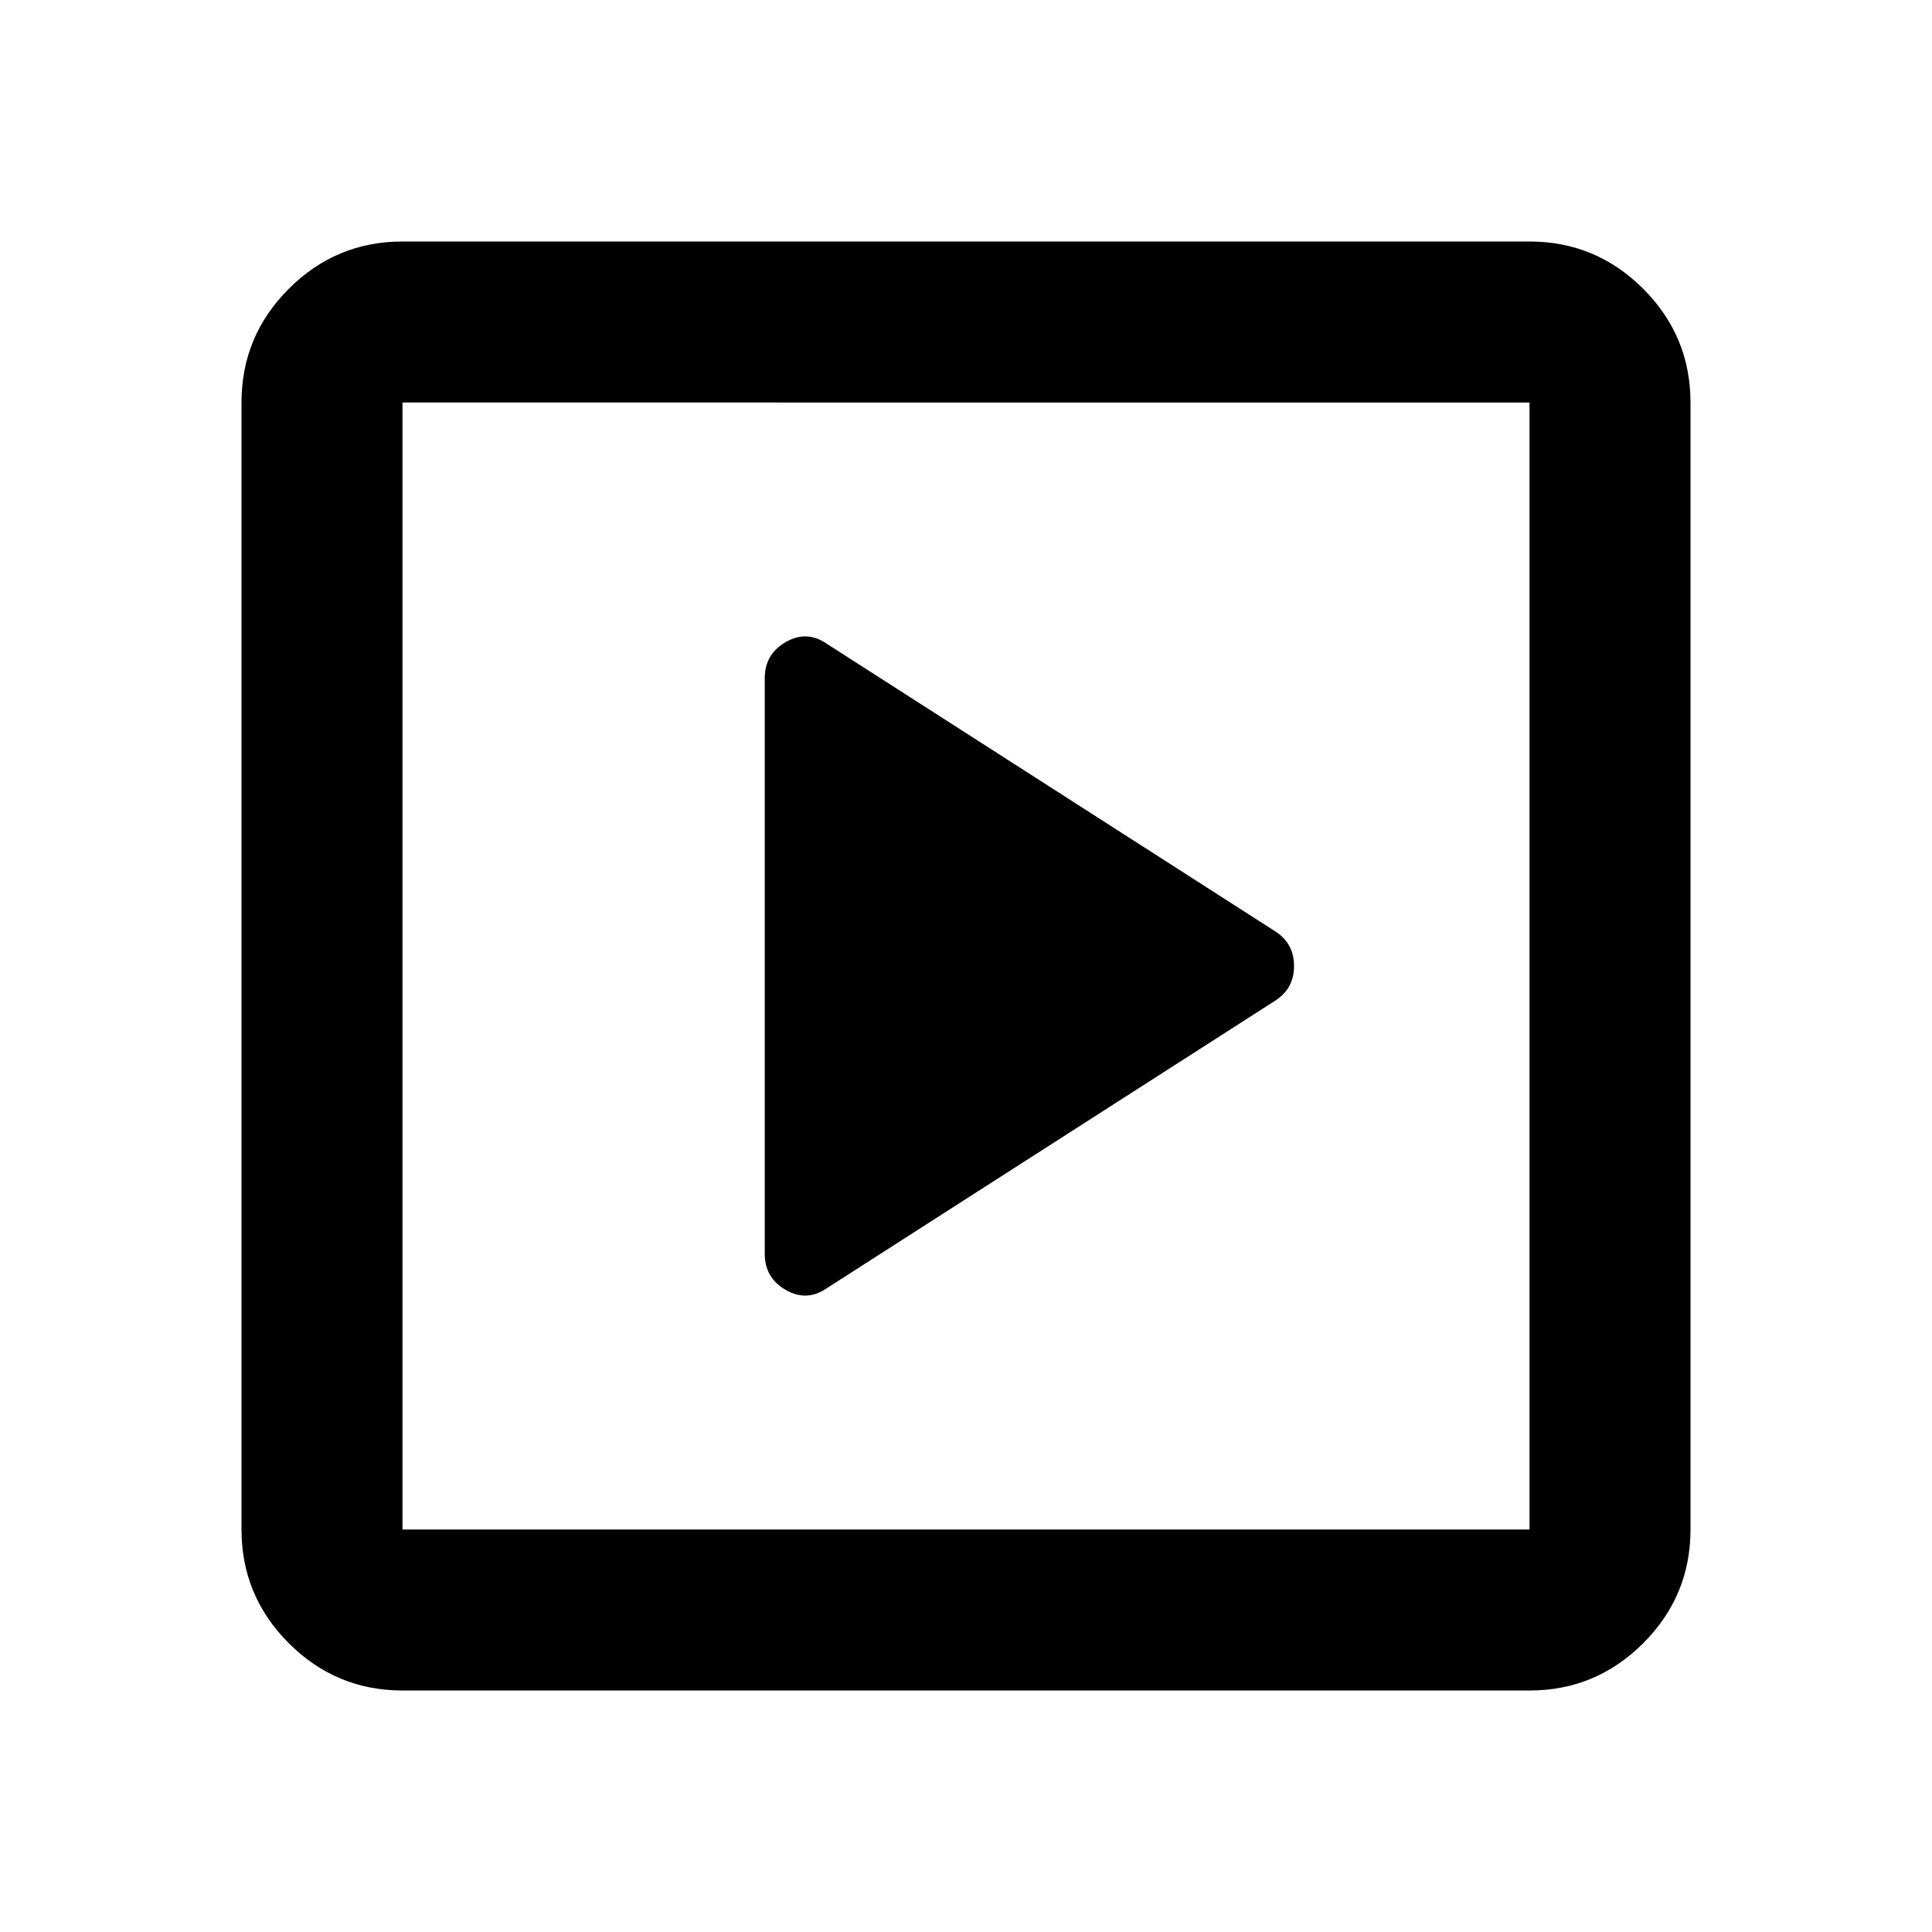 <svg aria-hidden="true" viewBox="0 -960 960 960" fill="currentColor">
  <path d="M634-463q9-6 9-17t-9-17L411-640q-10-7-20.5-1T380-623v286q0 12 10.5 18t20.5-1l223-143ZM200-120q-33 0-56.5-23.5T120-200v-560q0-33 23.5-56.5T200-840h560q33 0 56.5 23.5T840-760v560q0 33-23.5 56.5T760-120H200Zm0-80h560v-560H200v560Zm0-560v560-560Z"/>
</svg>

